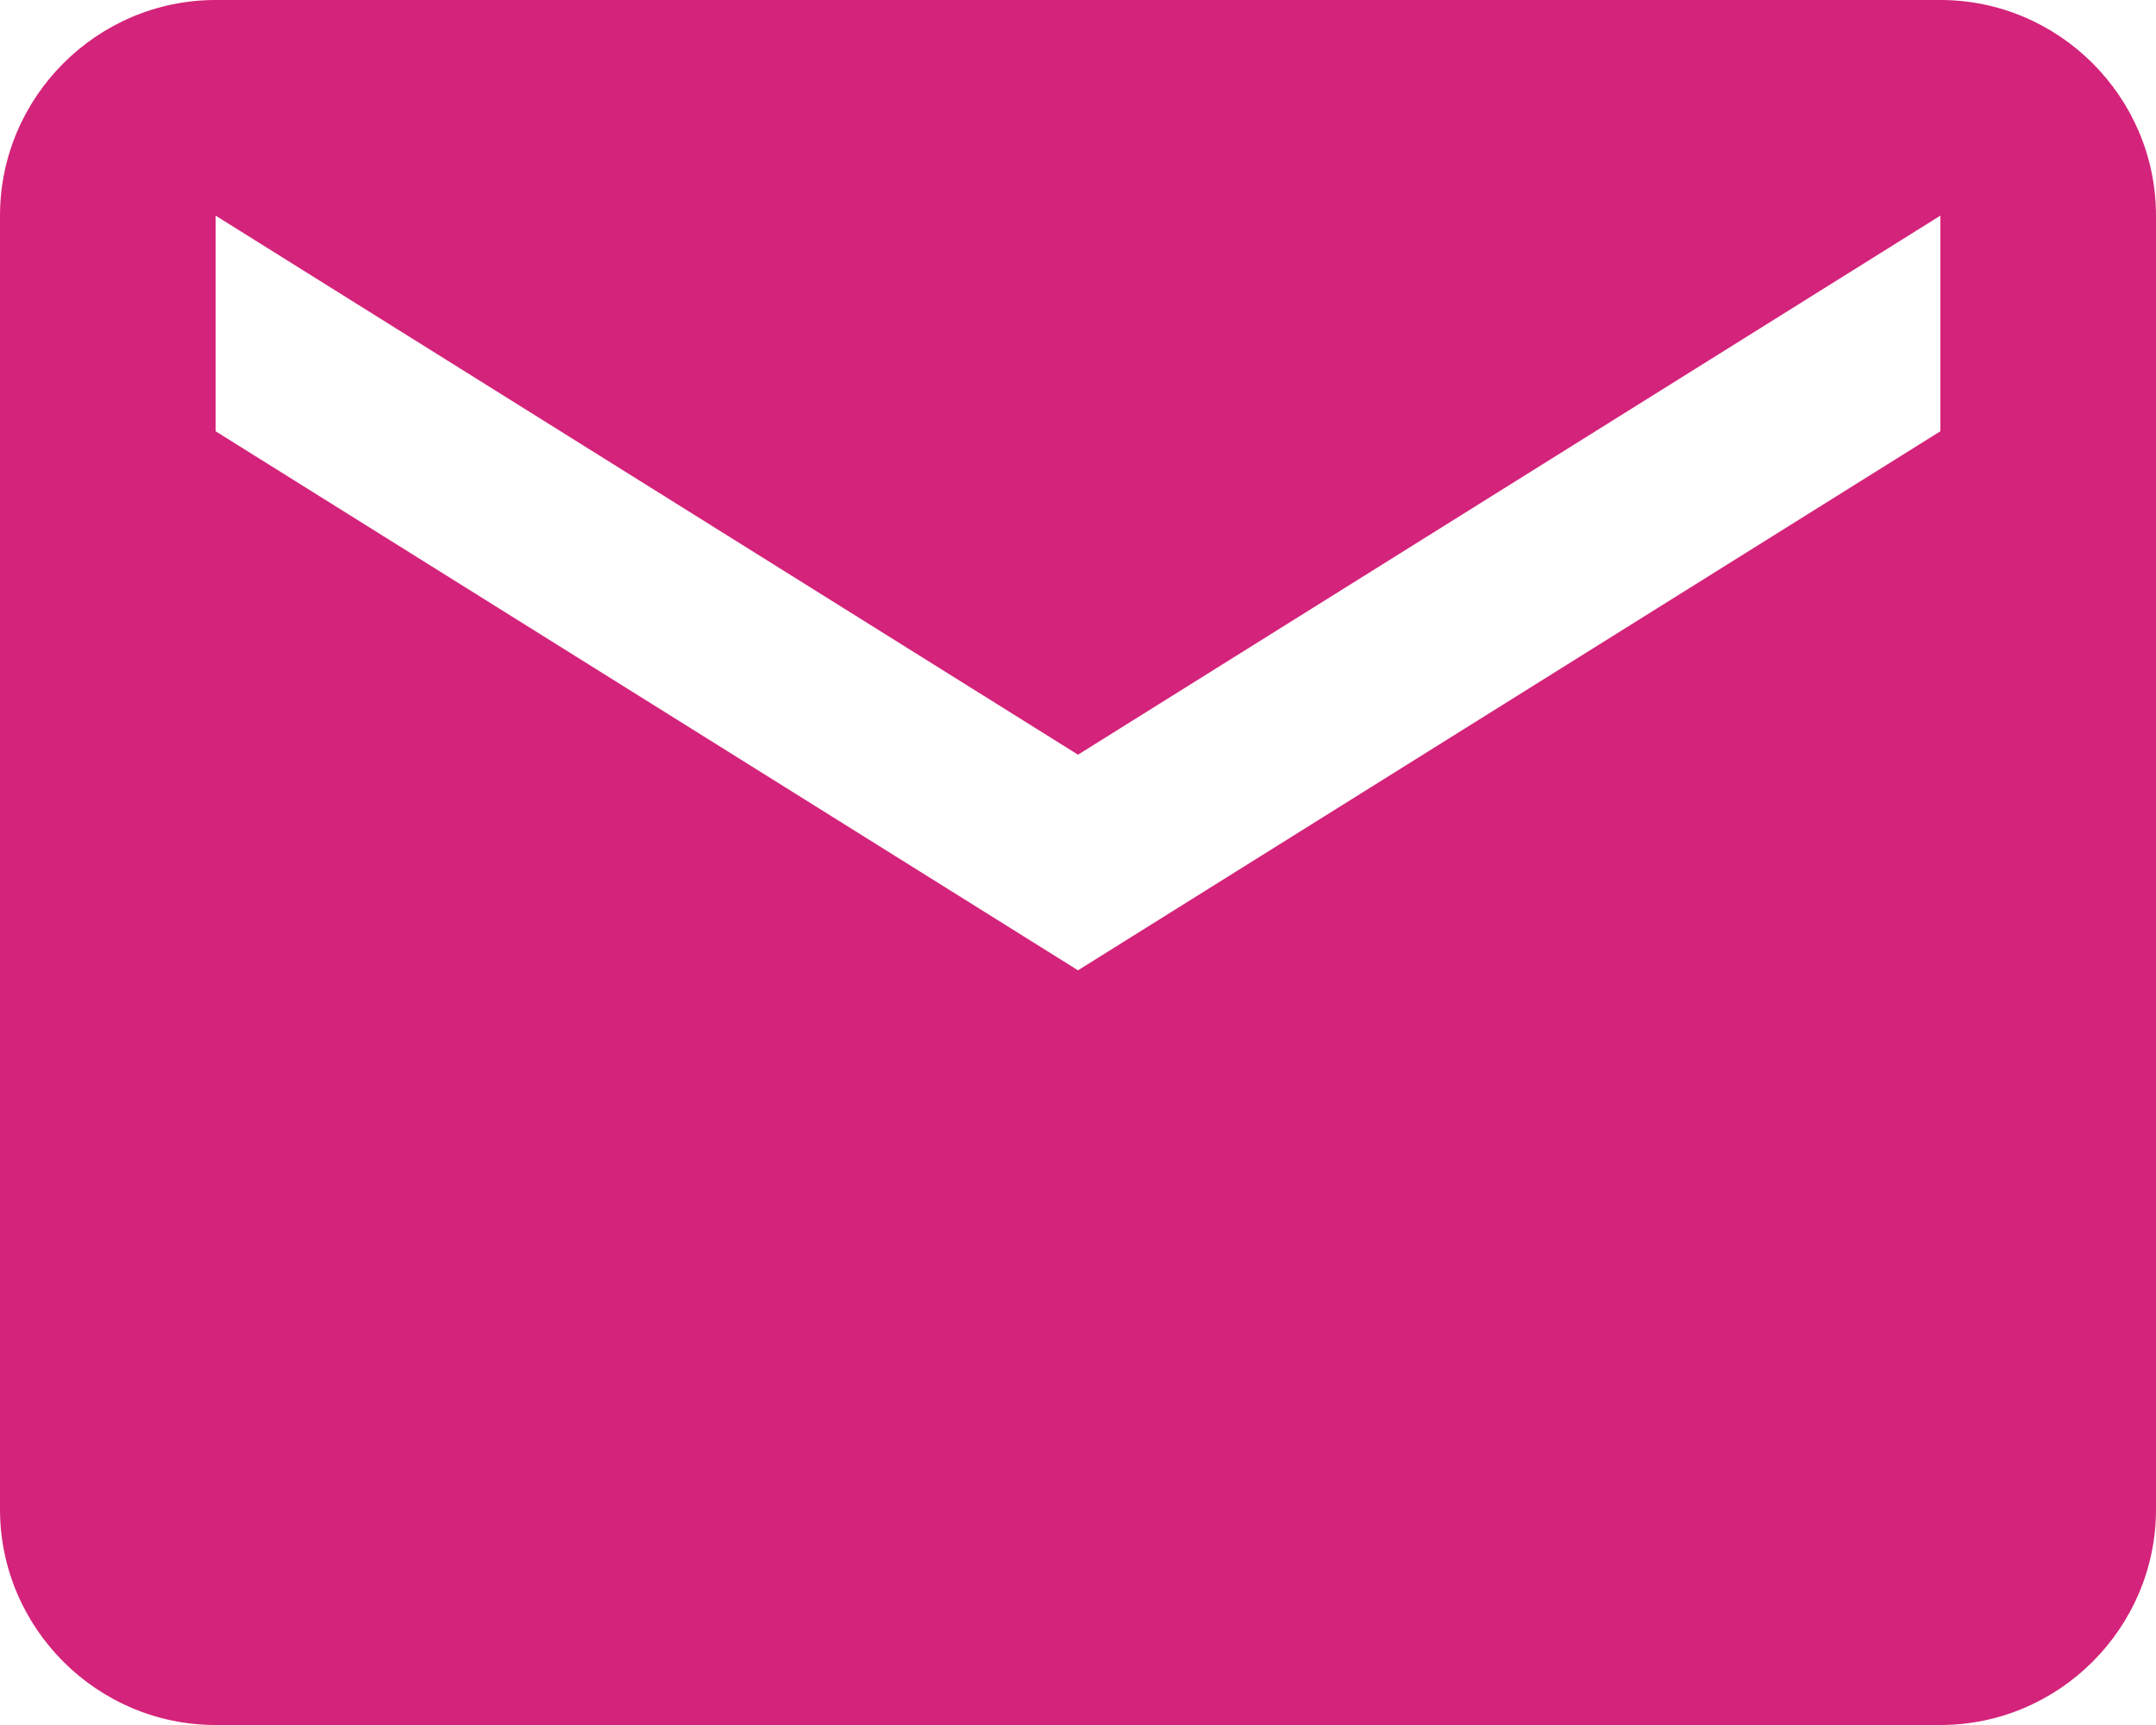 <?xml version="1.0" standalone="no"?><!DOCTYPE svg PUBLIC "-//W3C//DTD SVG 1.1//EN" "http://www.w3.org/Graphics/SVG/1.1/DTD/svg11.dtd"><svg t="1501232188987" class="icon" style="" viewBox="0 0 1280 1024" version="1.1" xmlns="http://www.w3.org/2000/svg" p-id="1437" xmlns:xlink="http://www.w3.org/1999/xlink" width="250" height="200"><defs><style type="text/css"></style></defs><path d="M1152 0H128C57.6 0 0 57.6 0 128v768c0 70.4 57.6 128 128 128h1024c70.4 0 128-57.6 128-128V128c0-70.4-57.6-128-128-128z m0 256l-512 320-512-320V128l512 320 512-320v128z" fill="#d4237a" p-id="1438"></path></svg>